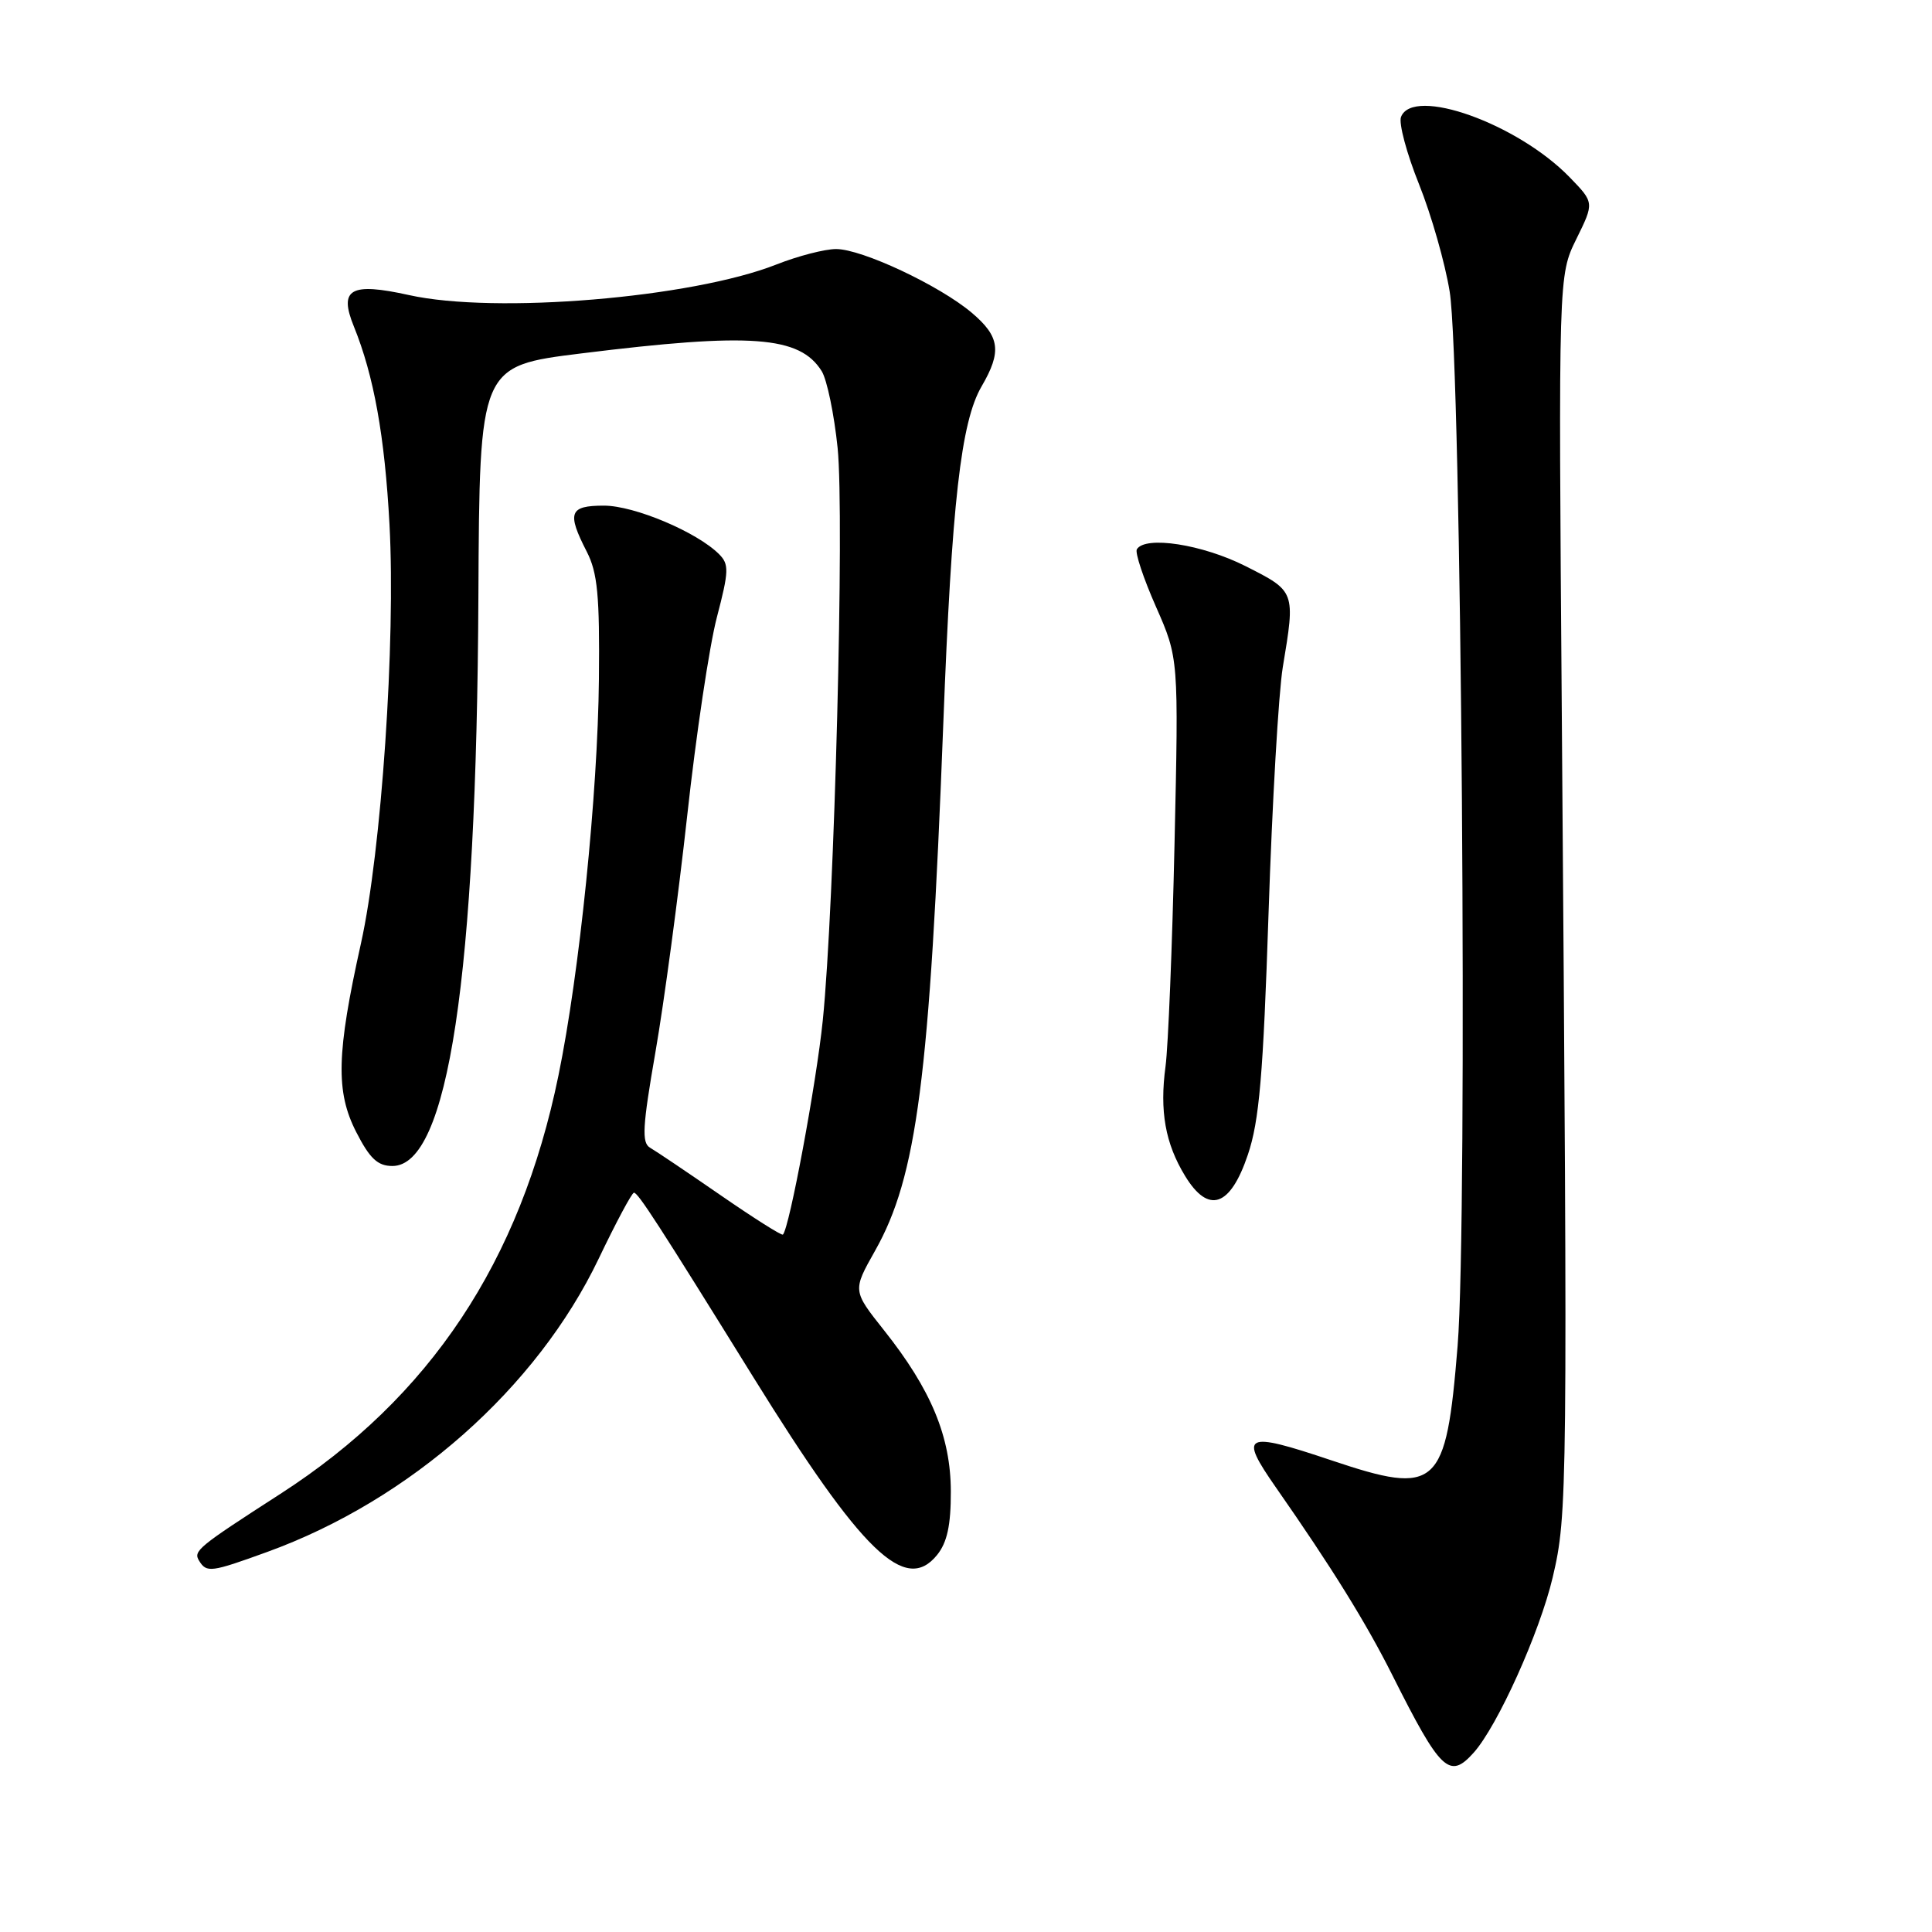 <?xml version="1.0" encoding="UTF-8" standalone="no"?>
<!DOCTYPE svg PUBLIC "-//W3C//DTD SVG 1.1//EN" "http://www.w3.org/Graphics/SVG/1.1/DTD/svg11.dtd" >
<svg xmlns="http://www.w3.org/2000/svg" xmlns:xlink="http://www.w3.org/1999/xlink" version="1.1" viewBox="0 0 256 256">
 <g >
 <path fill="currentColor"
d=" M 195.26 232.25 C 198.43 228.72 204.02 216.30 205.74 209.01 C 207.71 200.62 207.73 198.18 206.95 95.00 C 206.50 36.50 206.50 36.50 208.87 31.68 C 211.25 26.85 211.25 26.85 208.00 23.50 C 201.10 16.38 187.21 11.41 185.64 15.50 C 185.32 16.33 186.39 20.33 188.02 24.39 C 189.65 28.45 191.48 34.86 192.09 38.64 C 193.65 48.21 194.50 161.61 193.14 178.35 C 191.61 197.21 190.49 198.23 176.41 193.50 C 164.86 189.62 164.11 189.99 169.07 197.10 C 176.50 207.75 181.00 215.01 184.50 221.98 C 190.89 234.70 192.06 235.82 195.26 232.25 Z  M 35.41 205.64 C 54.36 198.76 71.13 183.92 79.33 166.78 C 81.62 161.99 83.72 158.06 84.00 158.04 C 84.54 158.02 87.23 162.18 99.83 182.50 C 114.23 205.72 119.95 211.25 124.17 206.04 C 125.50 204.39 126.00 202.11 125.99 197.64 C 125.98 190.38 123.39 184.14 117.13 176.26 C 112.97 171.02 112.97 171.02 115.94 165.75 C 121.50 155.91 123.19 142.87 124.99 95.93 C 126.11 66.65 127.33 55.88 130.07 51.19 C 132.76 46.58 132.50 44.60 128.75 41.43 C 124.47 37.82 114.21 33.00 110.79 33.00 C 109.29 33.00 105.73 33.92 102.87 35.05 C 91.67 39.47 65.62 41.64 54.20 39.10 C 46.44 37.38 44.86 38.28 46.89 43.26 C 49.54 49.79 50.98 57.78 51.61 69.50 C 52.44 84.92 50.54 112.82 47.83 125.00 C 44.59 139.57 44.46 144.65 47.20 150.00 C 49.00 153.52 50.04 154.50 52.00 154.50 C 59.38 154.50 63.15 129.52 63.39 79.00 C 63.54 48.50 63.54 48.50 77.02 46.83 C 99.50 44.04 105.97 44.52 108.88 49.18 C 109.58 50.31 110.53 54.89 110.99 59.36 C 111.91 68.41 110.57 120.06 109.02 135.23 C 108.17 143.56 104.60 162.73 103.74 163.59 C 103.58 163.75 99.87 161.40 95.48 158.37 C 91.09 155.34 86.89 152.51 86.14 152.08 C 85.01 151.43 85.13 149.30 86.85 139.40 C 87.99 132.85 89.88 118.76 91.06 108.07 C 92.23 97.39 94.00 85.56 94.99 81.79 C 96.59 75.68 96.62 74.77 95.28 73.43 C 92.35 70.50 84.06 67.00 80.03 67.00 C 75.44 67.00 75.09 67.92 77.75 73.10 C 79.18 75.89 79.47 78.93 79.36 90.00 C 79.21 105.17 76.78 128.98 74.00 142.50 C 68.94 167.19 57.00 185.15 37.16 197.94 C 26.15 205.04 25.58 205.51 26.39 206.82 C 27.38 208.42 27.95 208.35 35.41 205.64 Z  M 165.35 153.00 C 166.86 148.54 167.38 142.49 168.09 121.00 C 168.57 106.42 169.42 91.75 169.98 88.38 C 171.65 78.34 171.67 78.36 165.03 75.01 C 159.32 72.13 151.76 70.96 150.64 72.78 C 150.37 73.21 151.51 76.63 153.17 80.39 C 156.18 87.22 156.18 87.22 155.63 111.86 C 155.33 125.41 154.79 138.66 154.44 141.29 C 153.64 147.22 154.40 151.51 157.03 155.82 C 160.13 160.91 163.02 159.93 165.35 153.00 Z "/>
</g>
</svg>